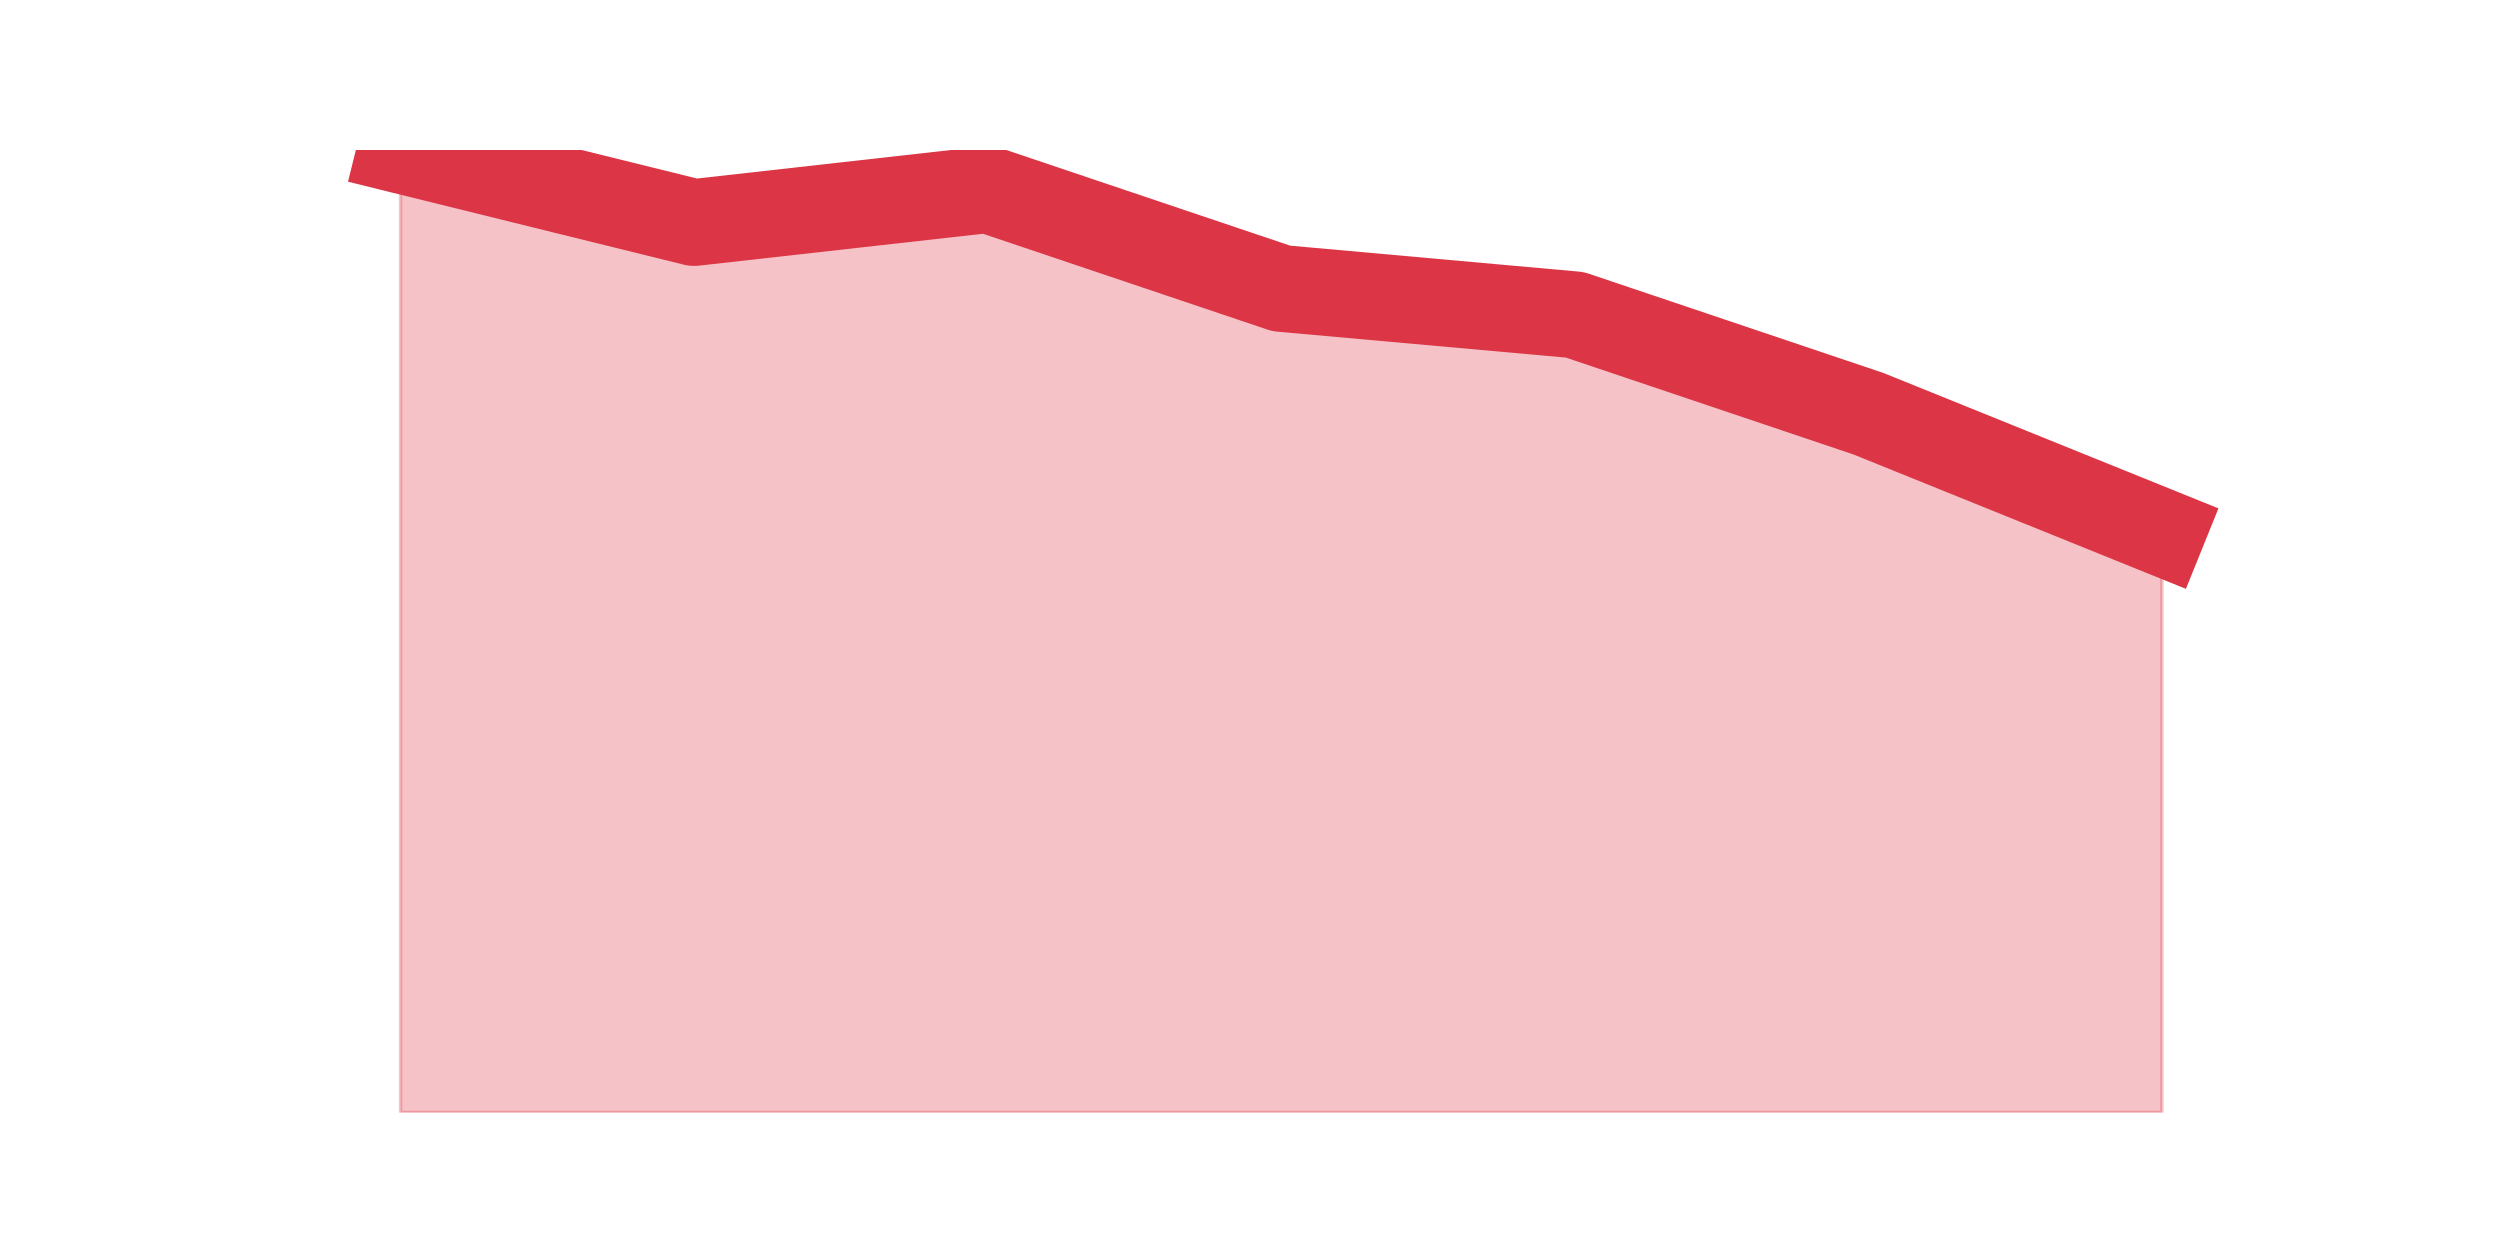<?xml version="1.0" encoding="utf-8" standalone="no"?>
<!DOCTYPE svg PUBLIC "-//W3C//DTD SVG 1.1//EN"
  "http://www.w3.org/Graphics/SVG/1.1/DTD/svg11.dtd">
<svg height="360pt" version="1.1" viewBox="0 0 720 360" width="720pt" xmlns="http://www.w3.org/2000/svg" xmlns:xlink="http://www.w3.org/1999/xlink">
 <defs>
  <style type="text/css">*{stroke-linecap:butt;stroke-linejoin:round;}</style>
 </defs>
 <g id="figure_1">
  <g id="patch_1">
   <path d="M 0 360 
L 720 360 
L 720 0 
L 0 0 
z
" style="fill:none;"/>
  </g>
  <g id="axes_1">
   <g id="matplotlib.axis_1"/>
   <g id="matplotlib.axis_2"/>
   <g id="PolyCollection_1">
    <defs>
     <path d="M 115.364 -316.8 
L 115.364 -39.6 
L 199.909 -39.6 
L 284.455 -39.6 
L 369 -39.6 
L 453.545 -39.6 
L 538.091 -39.6 
L 622.636 -39.6 
L 622.636 -206.679 
L 622.636 -206.679 
L 538.091 -240.855 
L 453.545 -269.334 
L 369 -276.929 
L 284.455 -305.408 
L 199.909 -295.915 
L 115.364 -316.8 
z
" id="m64ec9bf614" style="stroke:#dc3545;stroke-opacity:0.3;"/>
    </defs>
    <g clip-path="url(#pd2122243ac)">
     <use style="fill:#dc3545;fill-opacity:0.3;stroke:#dc3545;stroke-opacity:0.3;" x="0" xlink:href="#m64ec9bf614" y="360"/>
    </g>
   </g>
   <g id="line2d_1">
    <path clip-path="url(#pd2122243ac)" d="M 115.364 43.2 
L 199.909 64.085 
L 284.455 54.592 
L 369 83.071 
L 453.545 90.666 
L 538.091 119.145 
L 622.636 153.321 
" style="fill:none;stroke:#dc3545;stroke-linecap:square;stroke-width:25;"/>
   </g>
  </g>
 </g>
 <defs>
  <clipPath id="pd2122243ac">
   <rect height="277.2" width="558" x="90" y="43.2"/>
  </clipPath>
 </defs>
</svg>
